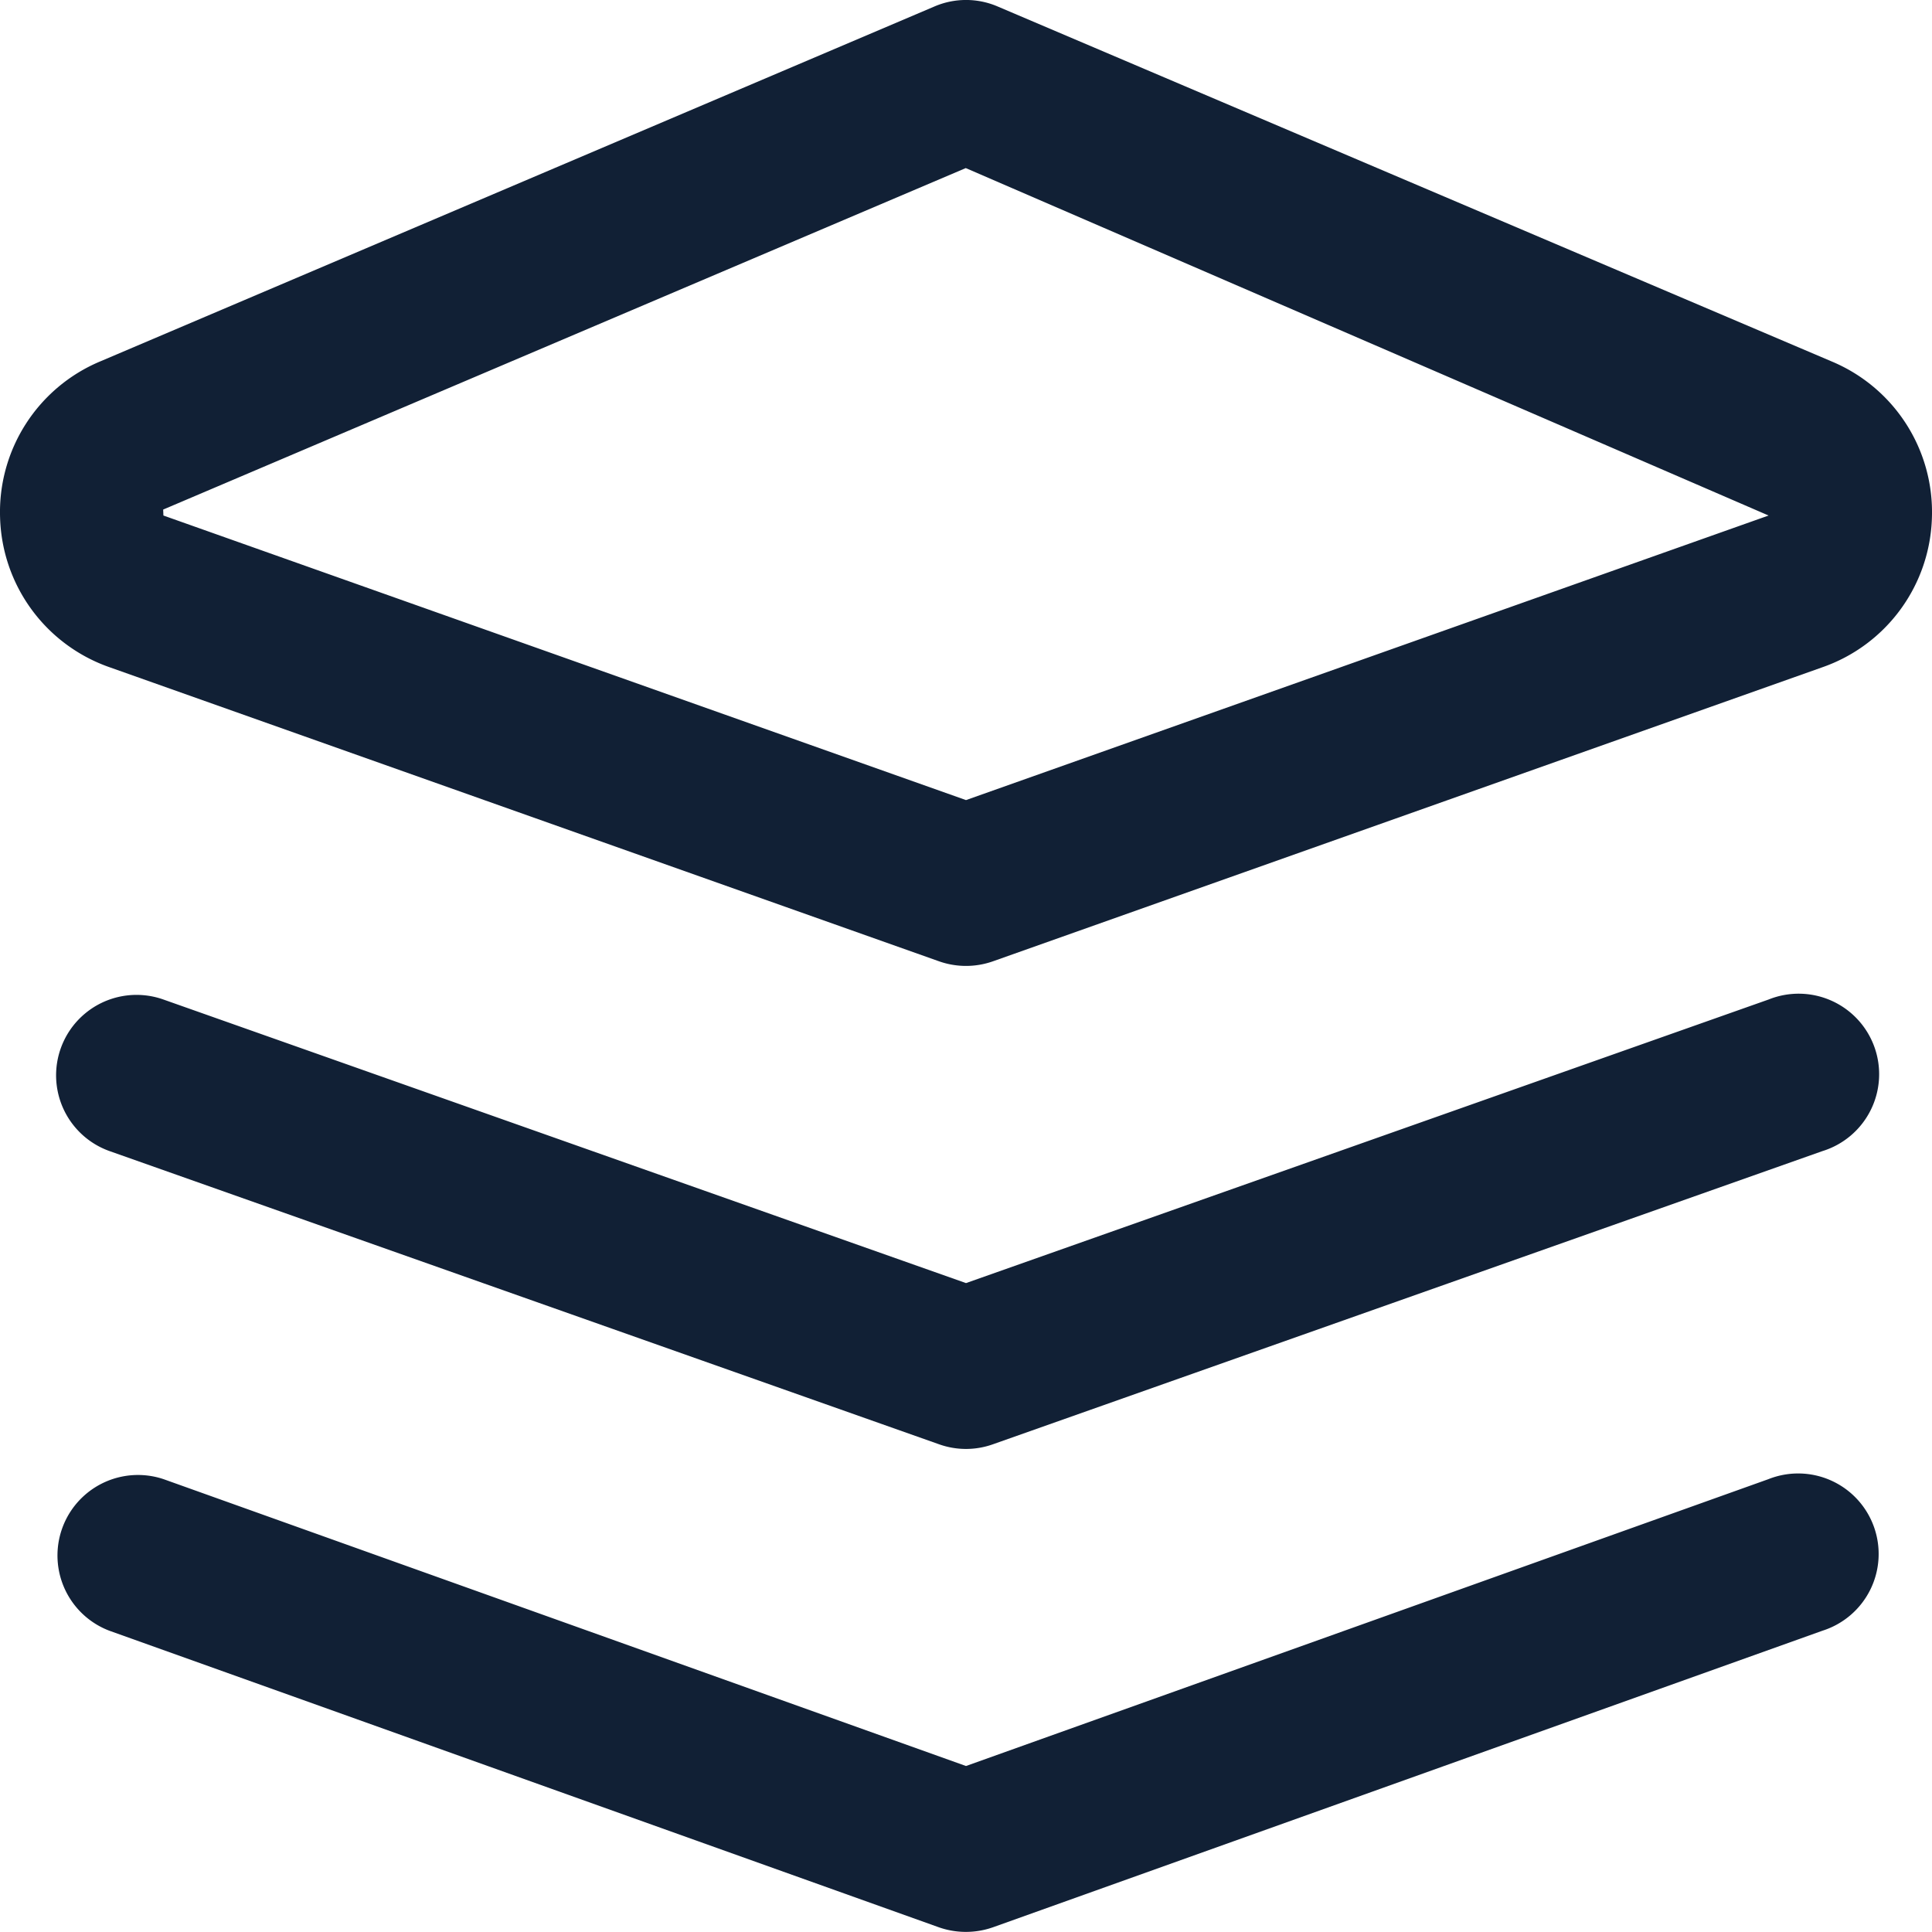 <svg width="24" height="24" viewBox="0 0 24 24" fill="none" xmlns="http://www.w3.org/2000/svg"><g clip-path="url(#clip0)"><path d="M21.971 12.416L12 15.939l-9.971-3.523a.998.998 0 10-.666 1.884l10.304 3.642a.997.997 0 00.666 0L22.637 14.3a1 1 0 10-.666-1.884zM1.362 8.289l10.304 3.653a1.007 1.007 0 00.668 0l10.304-3.653a2.029 2.029 0 001.361-1.859 2.028 2.028 0 00-1.243-1.939L12.392.08a.995.995 0 00-.783 0L1.244 4.49A2.029 2.029 0 00.001 6.43a2.03 2.03 0 001.361 1.859zm10.635-6.201l9.973 4.316L12 9.939 2.03 6.404l-.003-.074 9.97-4.242zm9.97 16.287L12 21.938l-9.967-3.563a1 1 0 00-.673 1.883l10.304 3.684a1.015 1.015 0 00.672-.001l10.304-3.684a1 1 0 10-.673-1.882z" fill="#112035"/></g><defs><clipPath id="clip0"><path fill="#fff" d="M0 0h24v24H0z"/></clipPath></defs></svg>